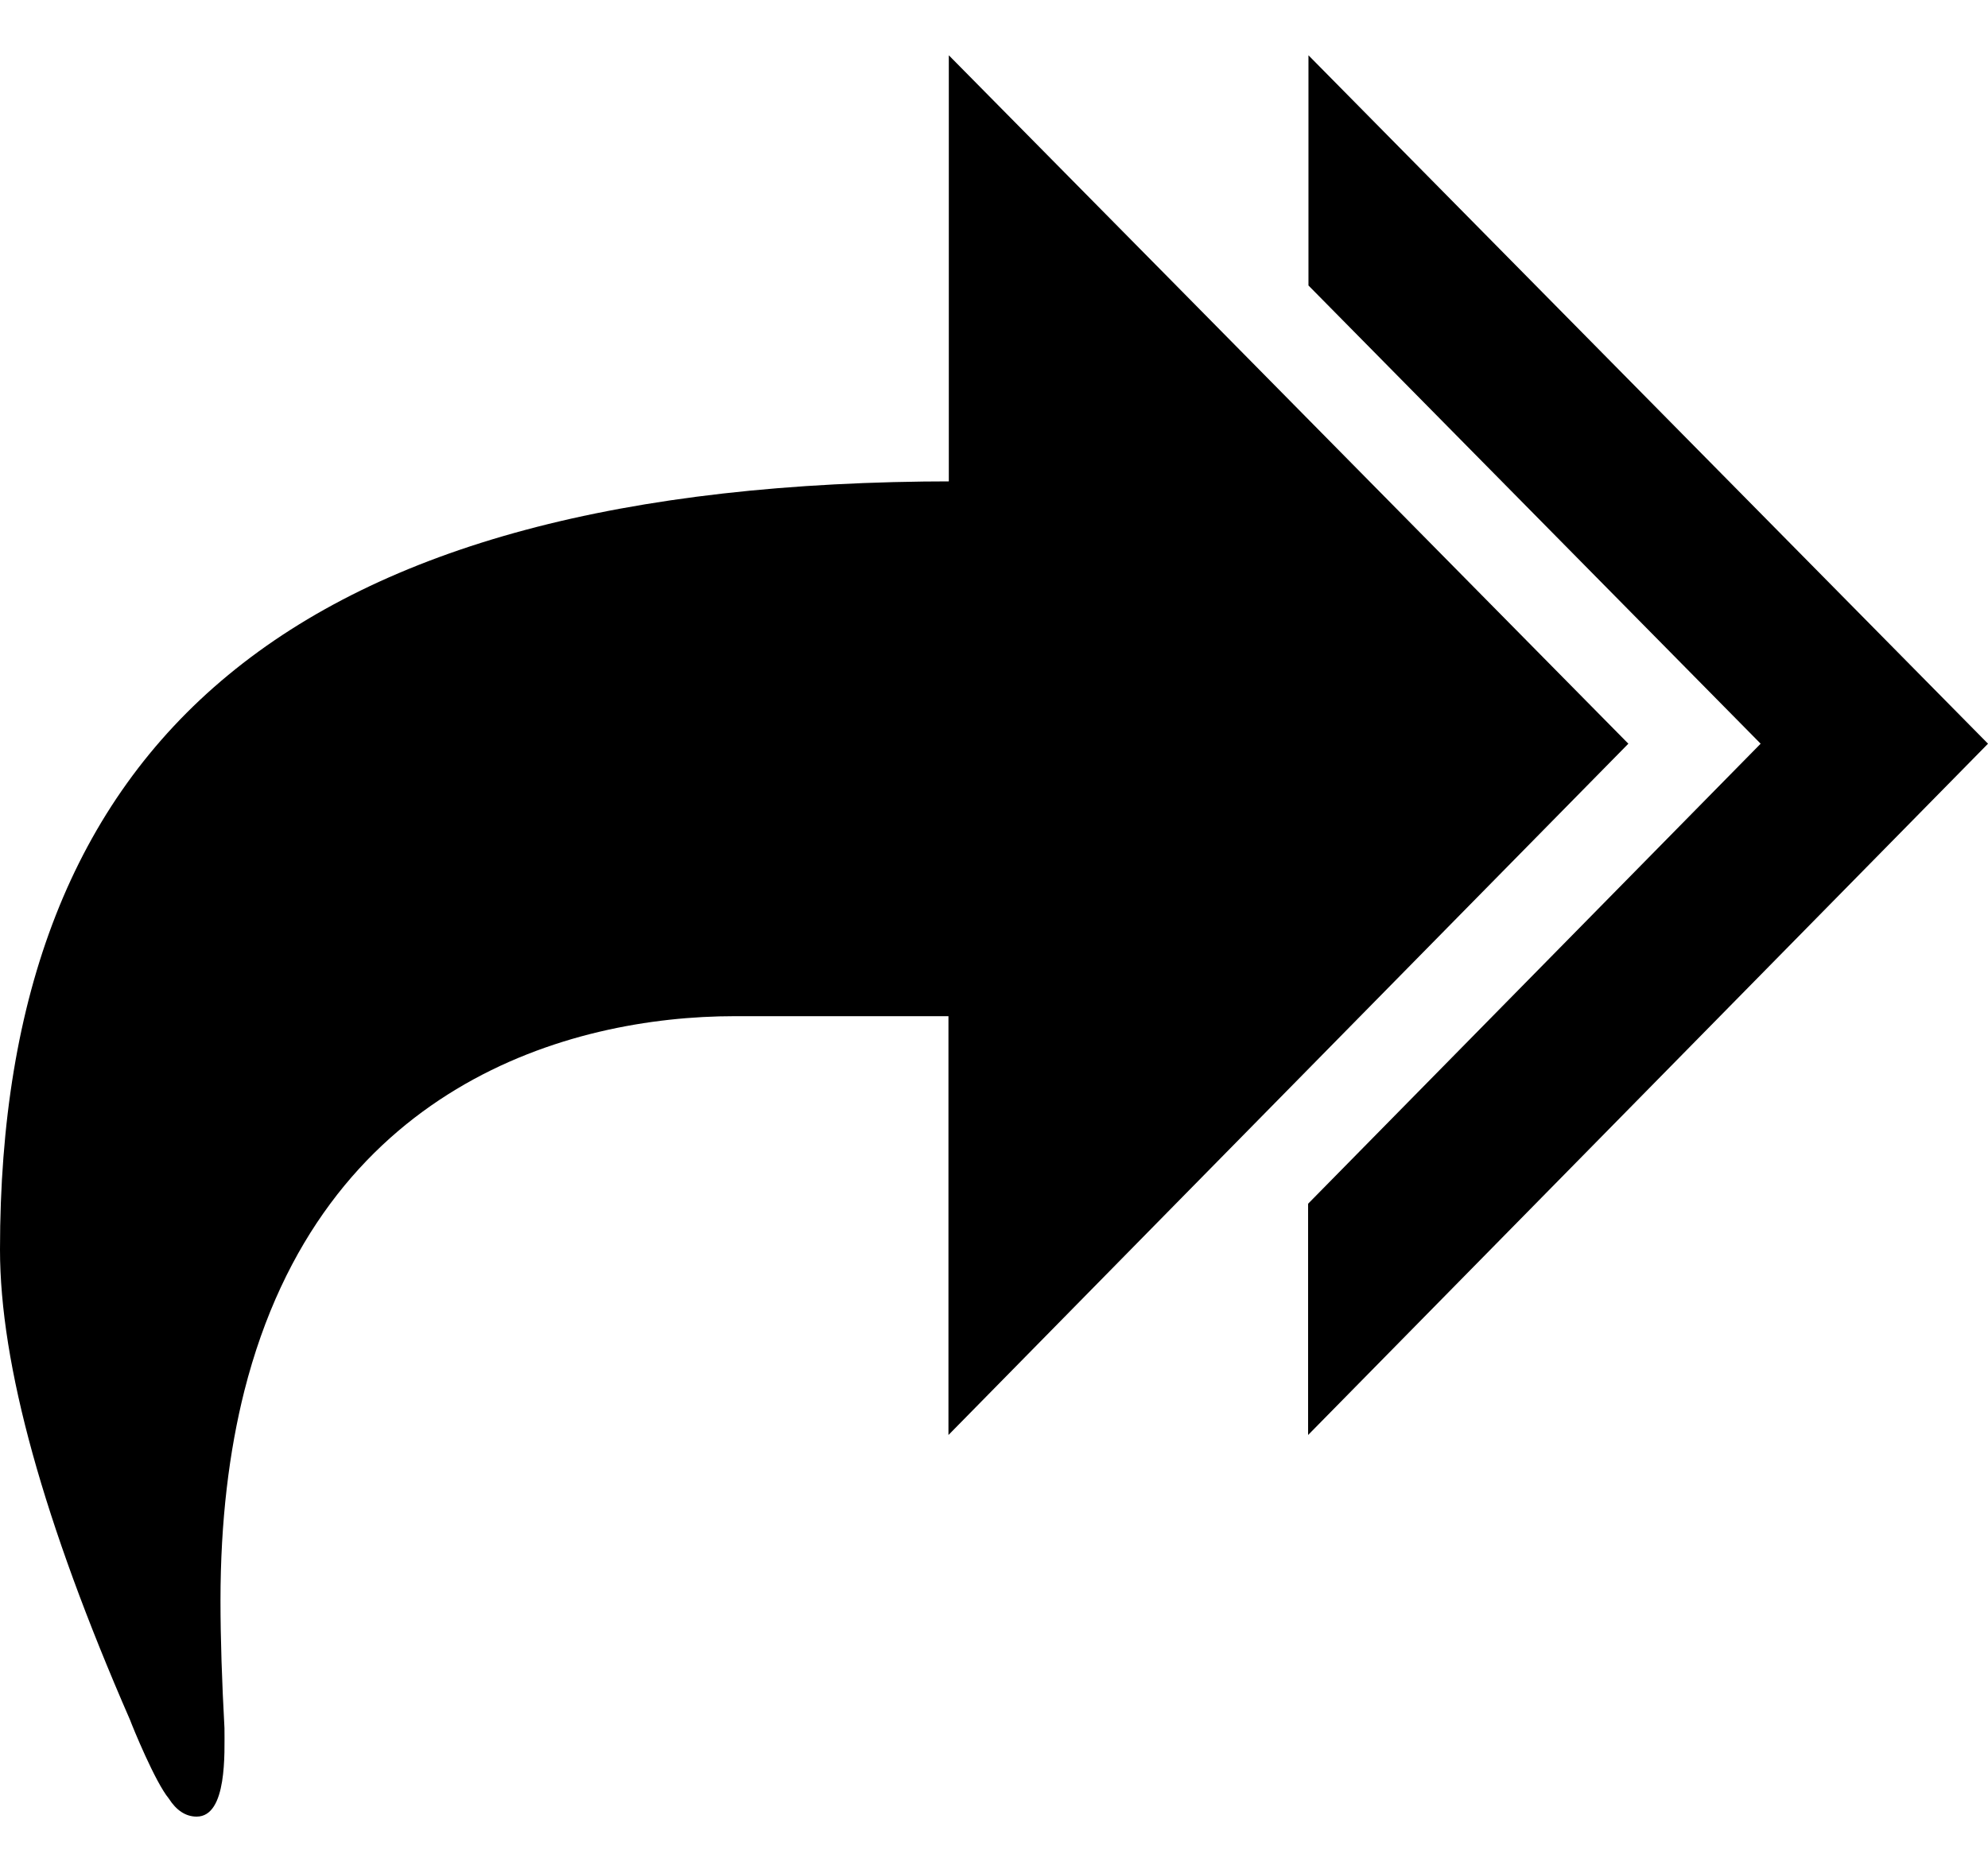 <?xml version="1.0" encoding="utf-8"?>
<!-- Generator: Adobe Illustrator 21.1.0, SVG Export Plug-In . SVG Version: 6.00 Build 0)  -->
<svg version="1.1" id="Layer_1" xmlns="http://www.w3.org/2000/svg" xmlns:xlink="http://www.w3.org/1999/xlink" x="0px" y="0px"
	 viewBox="0 0 550 512" style="enable-background:new 0 0 550 512;" xml:space="preserve">
<g>
	<path d="M264.1,133.2h-1.6V15.3L325.4,79l125.1,126.8L325.3,333.1l-62.9,64V281.2h-59.1c-45.9,0-114.3,19.3-135.7,103.7
		c-4.2,16.7-6.6,35.9-6.6,58c0,10.6,0.4,22.4,1.1,35.3c0,6.8,0.8,24.5-7.7,24.5c-3,0-5.6-1.7-7.7-5c-3.8-4.6-10-19.8-10.7-21.7
		C12,421,0,377.6,0,345.8C0,205.2,80.4,133.2,264.1,133.2z"/>
	<polygon points="362,79 362,15.3 550,205.8 361.9,397.1 361.9,333.1 487.1,205.8 	"/>
</g>
</svg>
